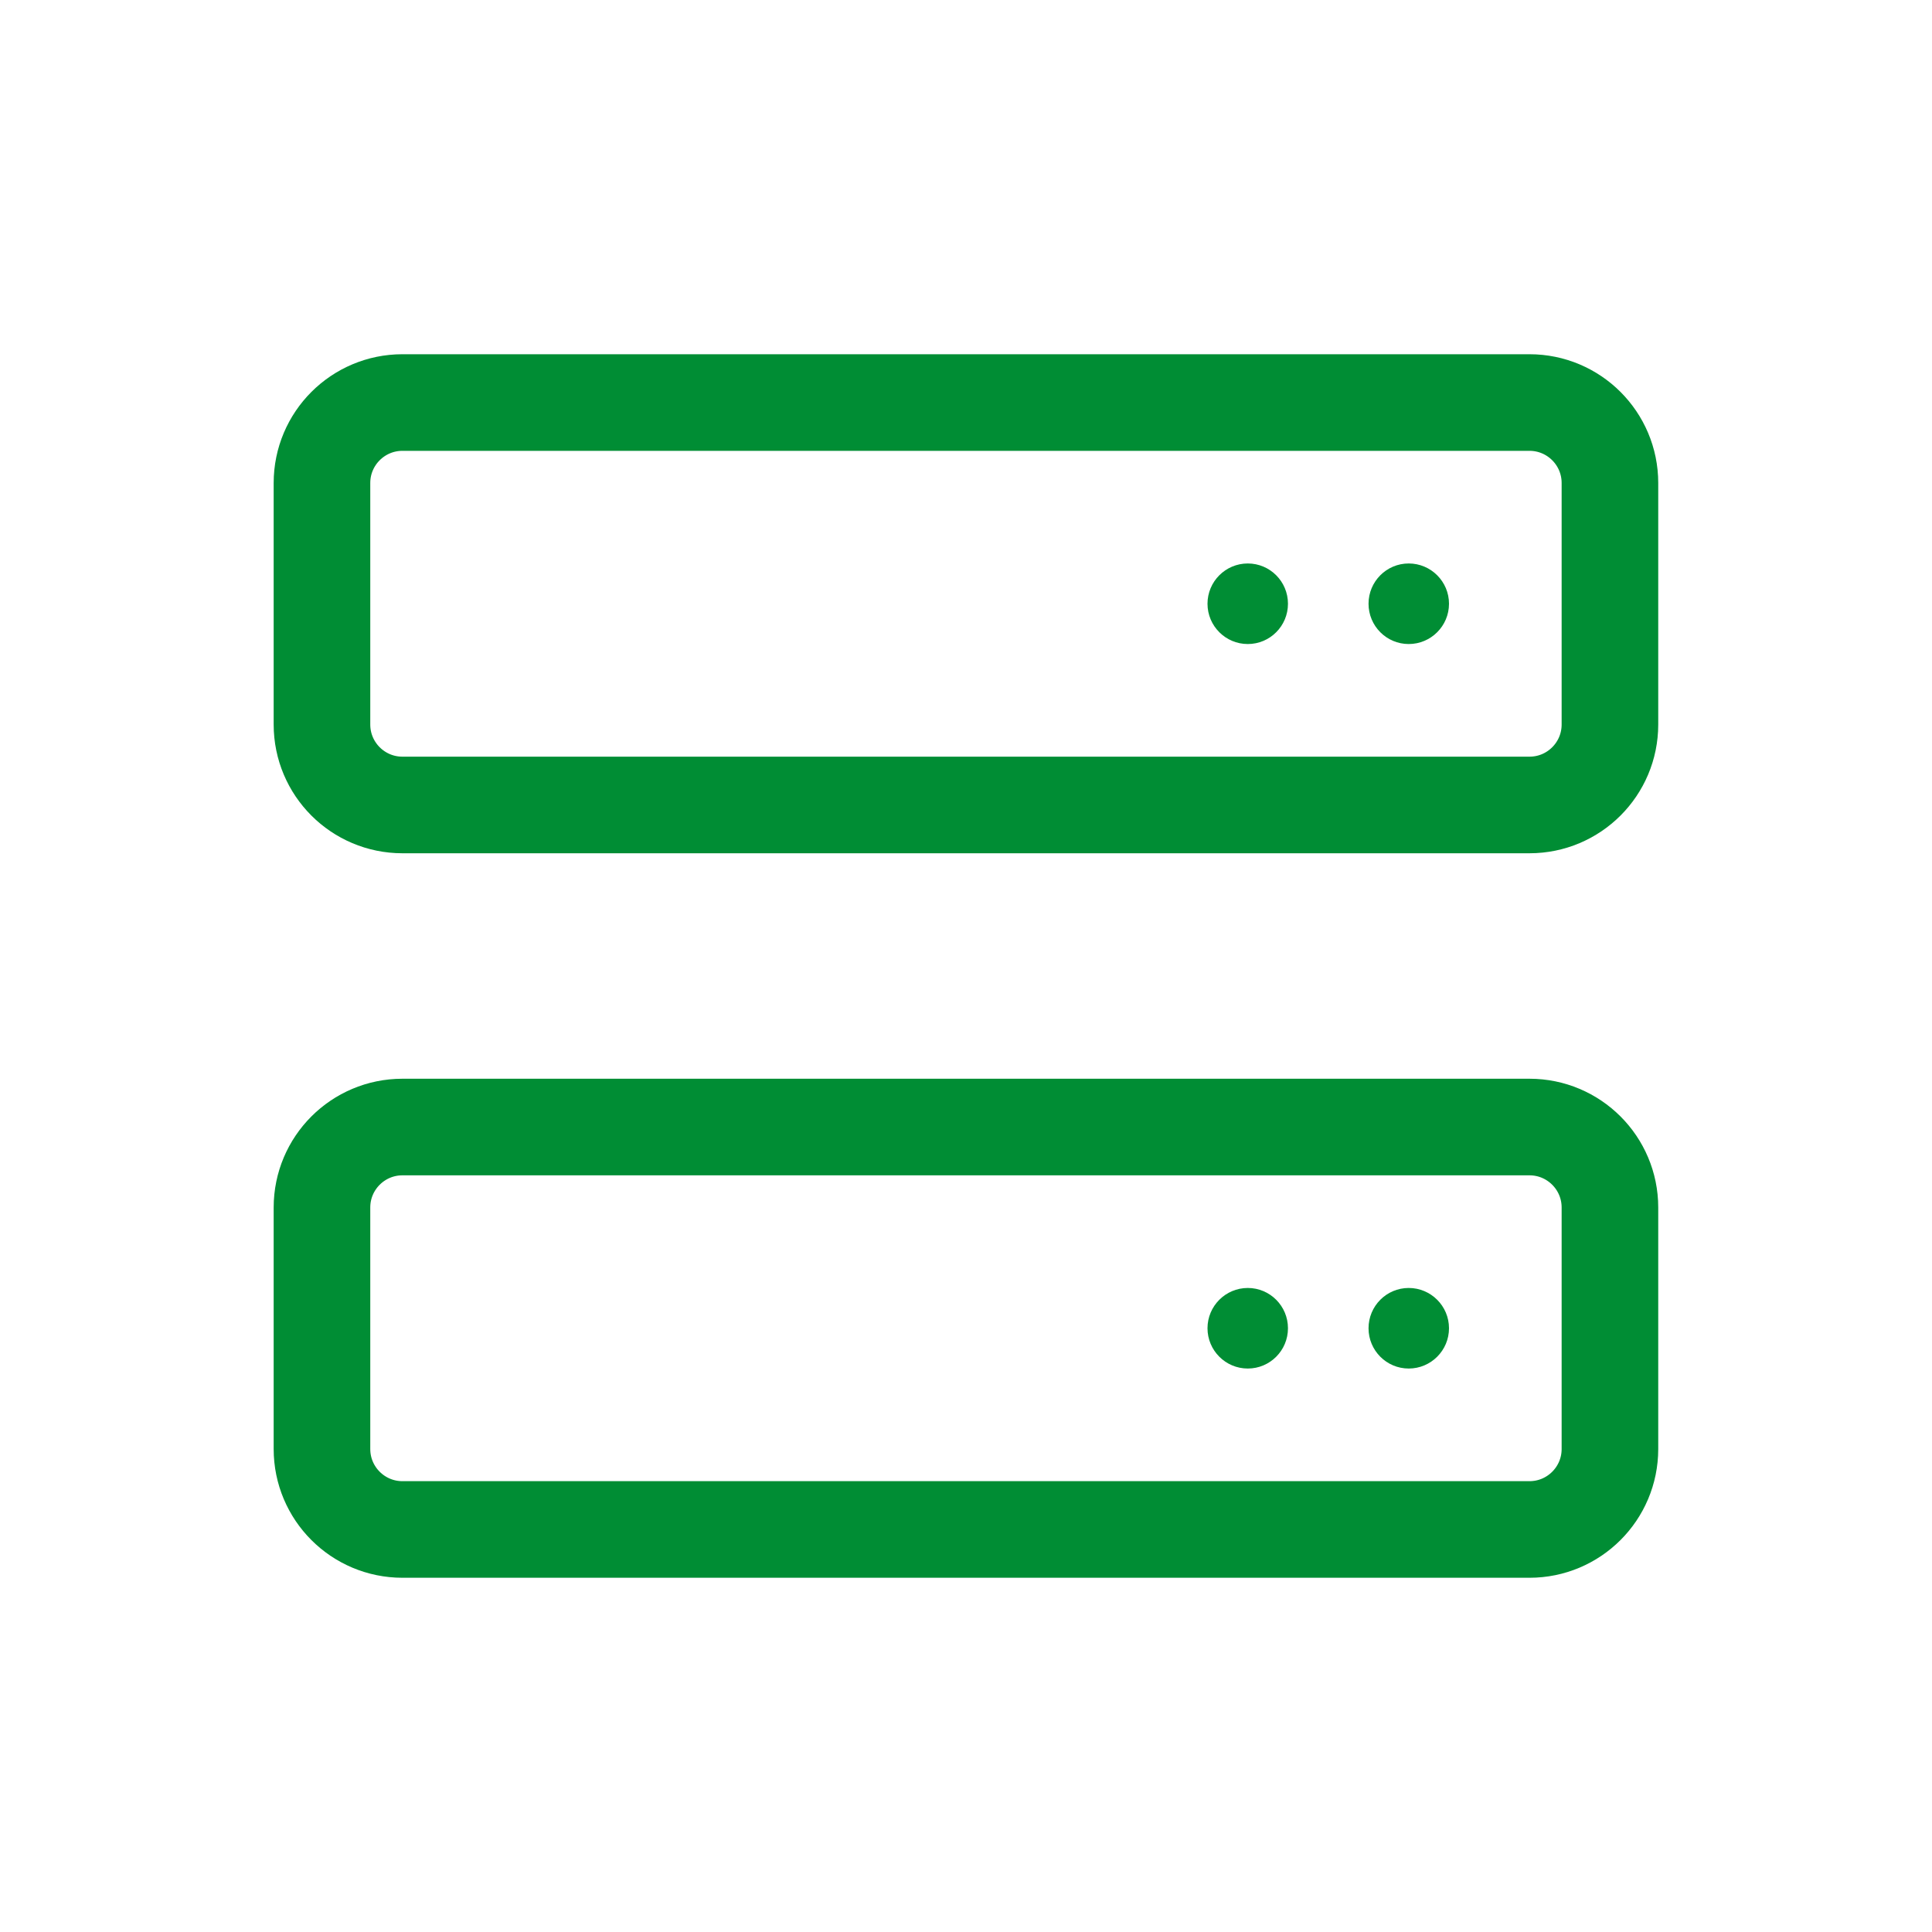 <svg width="20" height="20" viewBox="0 0 20 20" fill="none" xmlns="http://www.w3.org/2000/svg">
<path d="M15.833 4.167H4.166C3.706 4.167 3.333 4.54 3.333 5V7.5C3.333 7.96 3.706 8.333 4.166 8.333H15.833C16.293 8.333 16.666 7.96 16.666 7.5V5C16.666 4.54 16.293 4.167 15.833 4.167Z" stroke="#008D34" stroke-linejoin="round"/>
<path d="M15.833 11.667H4.166C3.706 11.667 3.333 12.04 3.333 12.5V15C3.333 15.46 3.706 15.833 4.166 15.833H15.833C16.293 15.833 16.666 15.46 16.666 15V12.5C16.666 12.04 16.293 11.667 15.833 11.667Z" stroke="#008D34" stroke-linejoin="round"/>
<path d="M15 6.25C15 6.48 14.813 6.667 14.583 6.667C14.353 6.667 14.167 6.48 14.167 6.25C14.167 6.02 14.353 5.833 14.583 5.833C14.813 5.833 15 6.02 15 6.25Z" fill="#008D34"/>
<path d="M15 13.75C15 13.98 14.813 14.167 14.583 14.167C14.353 14.167 14.167 13.98 14.167 13.75C14.167 13.52 14.353 13.333 14.583 13.333C14.813 13.333 15 13.52 15 13.75Z" fill="#008D34"/>
<path d="M13.333 6.25C13.333 6.48 13.147 6.667 12.917 6.667C12.687 6.667 12.5 6.48 12.5 6.25C12.5 6.02 12.687 5.833 12.917 5.833C13.147 5.833 13.333 6.02 13.333 6.25Z" fill="#008D34"/>
<path d="M13.333 13.75C13.333 13.98 13.147 14.167 12.917 14.167C12.687 14.167 12.5 13.98 12.5 13.75C12.5 13.52 12.687 13.333 12.917 13.333C13.147 13.333 13.333 13.52 13.333 13.75Z" fill="#008D34"/>
</svg>
